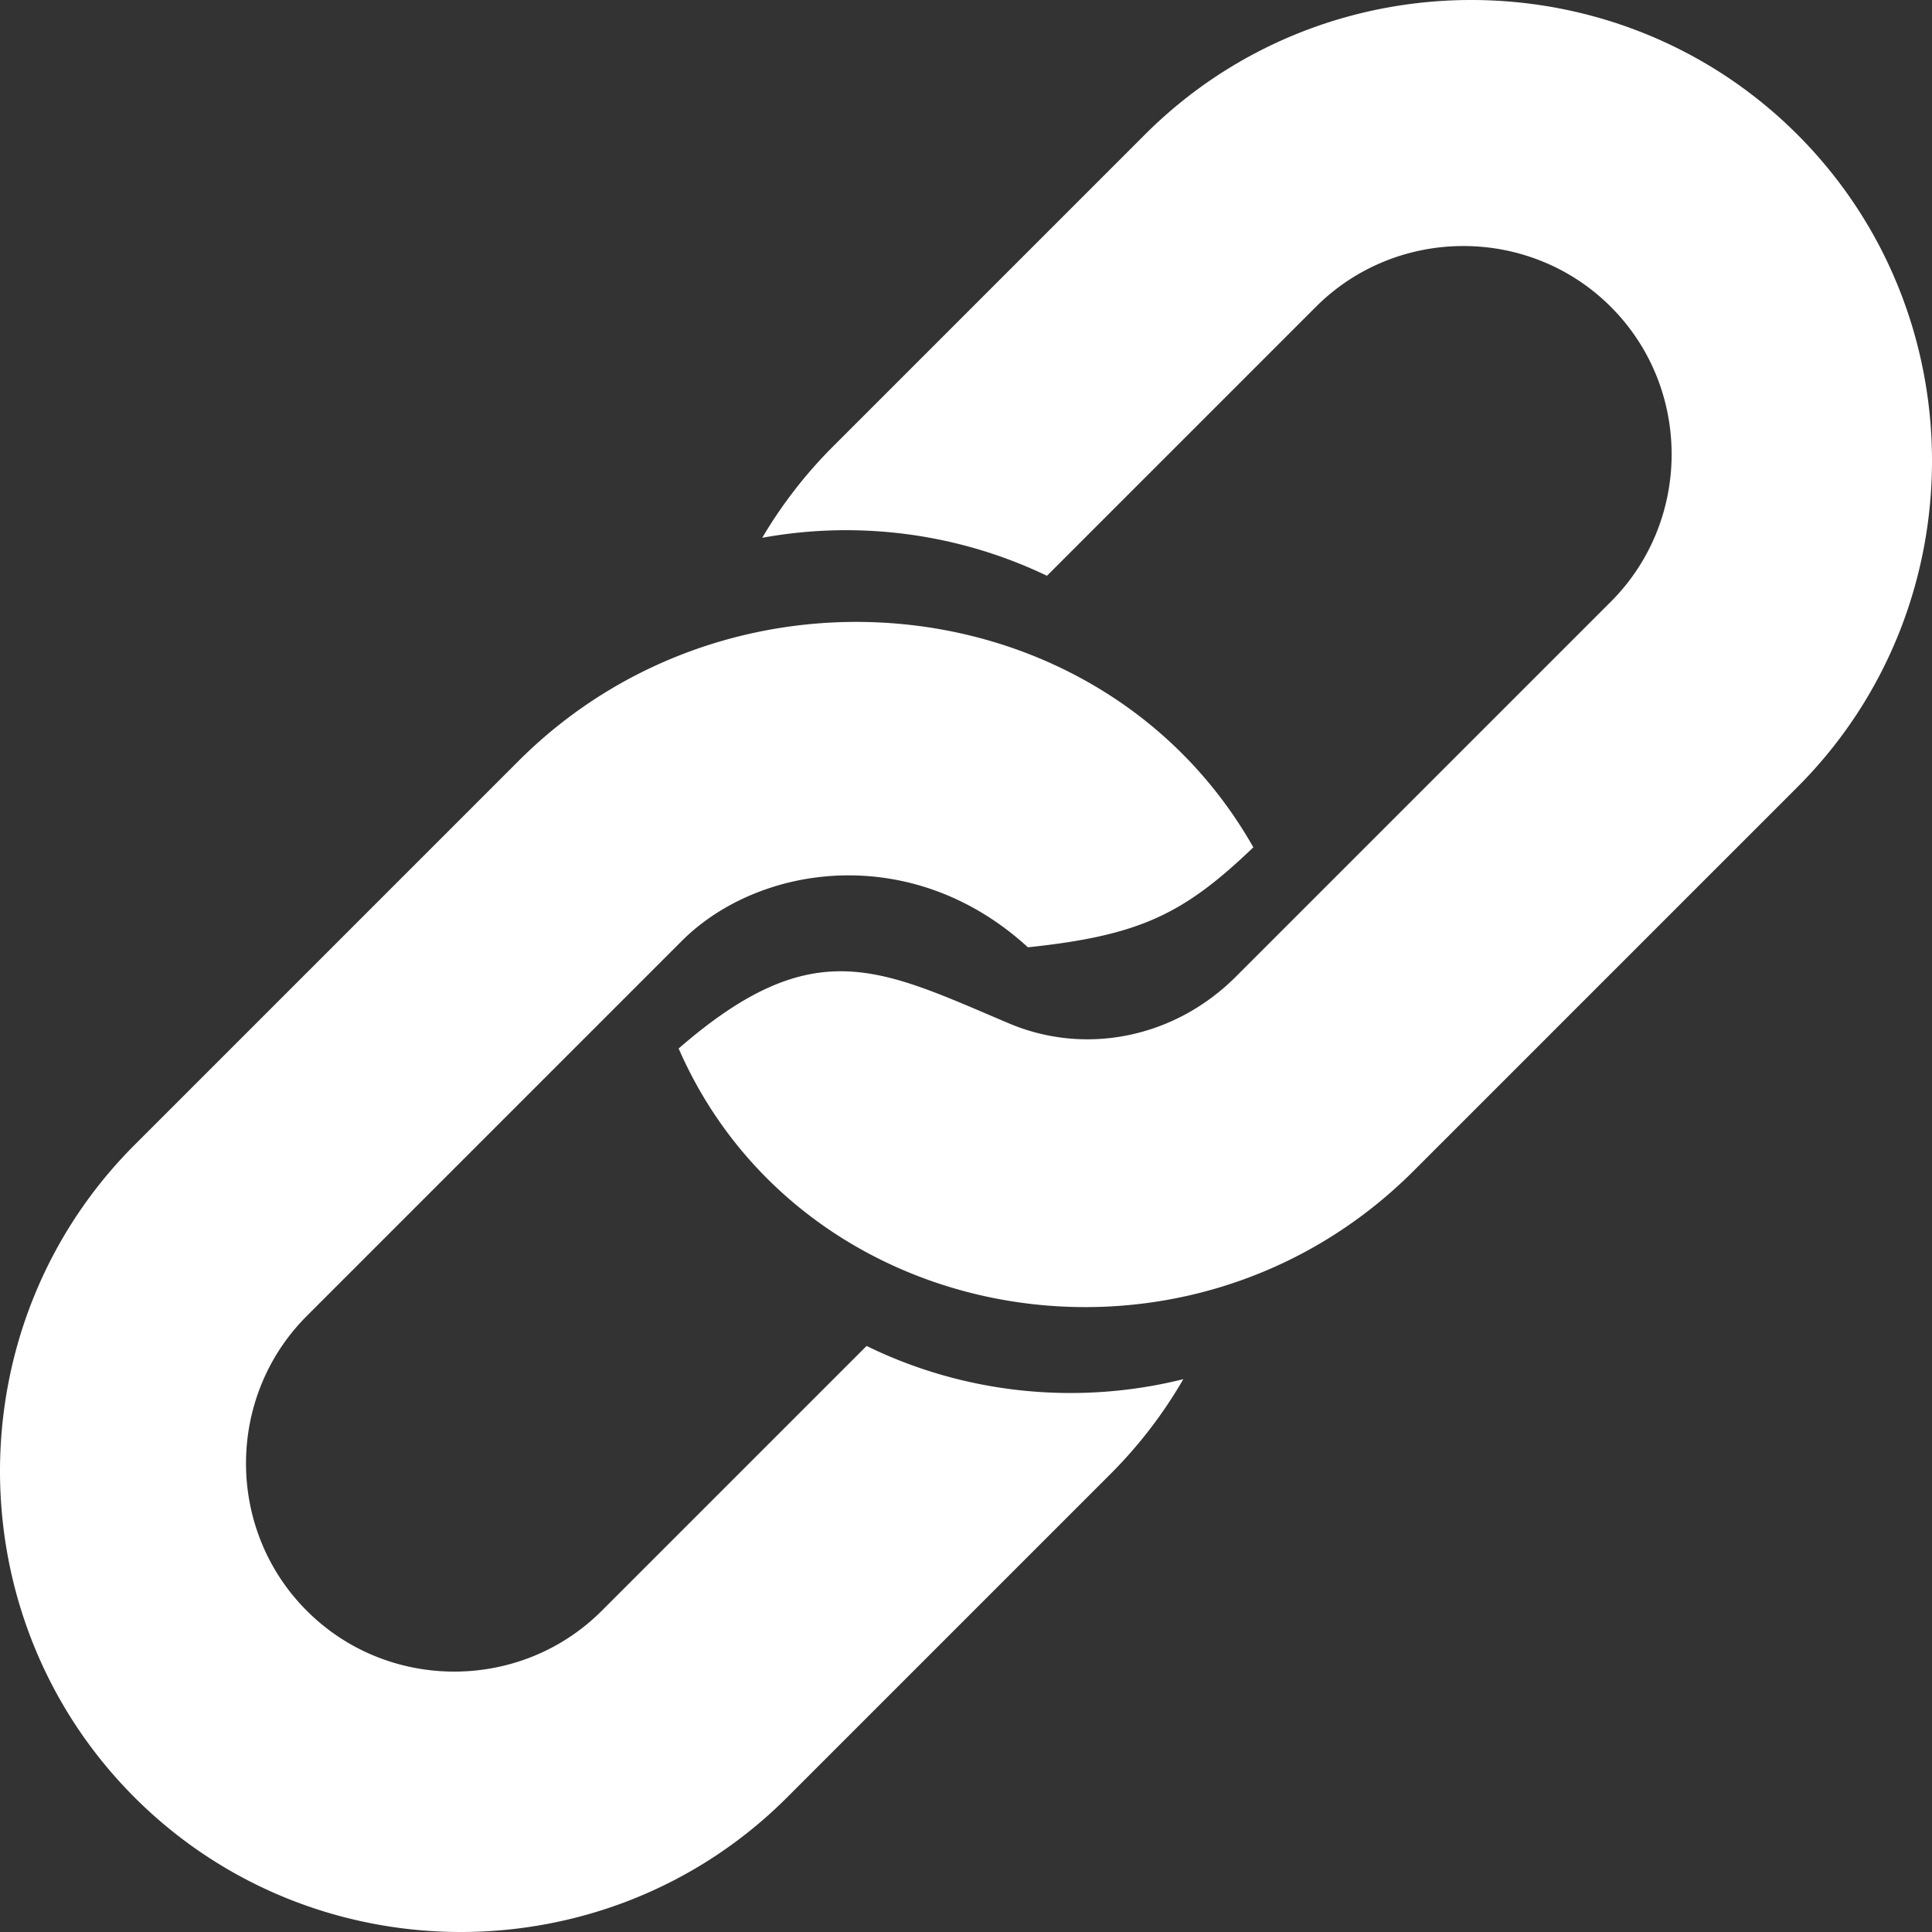 <svg xmlns="http://www.w3.org/2000/svg" shape-rendering="geometricPrecision" text-rendering="geometricPrecision" image-rendering="optimizeQuality" fill="#ffffff" fill-rule="evenodd" clip-rule="evenodd" viewBox="0 0 512 511.999"><rect x="0" y="0" width="512" height="511.999" fill="#333333" stroke="none"/><path d="M476.335 35.664v.001c47.554 47.552 47.552 125.365.002 172.918l-101.729 101.73c-60.027 60.025-162.073 42.413-194.762-32.45 35.888-31.191 53.387-21.102 87.58-6.638 20.128 8.512 43.74 3.955 60.08-12.387l99.375-99.371c21.49-21.493 21.492-56.662 0-78.155-21.489-21.488-56.677-21.472-78.151 0l-71.278 71.28c-23.583-11.337-50.118-14.697-75.453-10.07a121.476 121.476 0 0118.767-24.207l82.651-82.65c47.554-47.551 125.365-47.555 172.918-.001zM35.664 476.334l.001.001c47.554 47.552 125.365 47.552 172.917 0l85.682-85.682a121.496 121.496 0 0019.325-25.157c-27.876 6.951-57.764 4.015-83.932-8.805l-70.192 70.19c-21.472 21.471-56.658 21.492-78.149 0-21.492-21.491-21.493-56.658 0-78.149l99.375-99.376c20.363-20.363 61.002-26.435 91.717 1.688 29.729-3.133 41.275-8.812 59.742-26.493-39.398-69.476-137.607-80.013-194.757-22.863L35.664 303.417c-47.552 47.553-47.552 125.364 0 172.917z"/></svg>